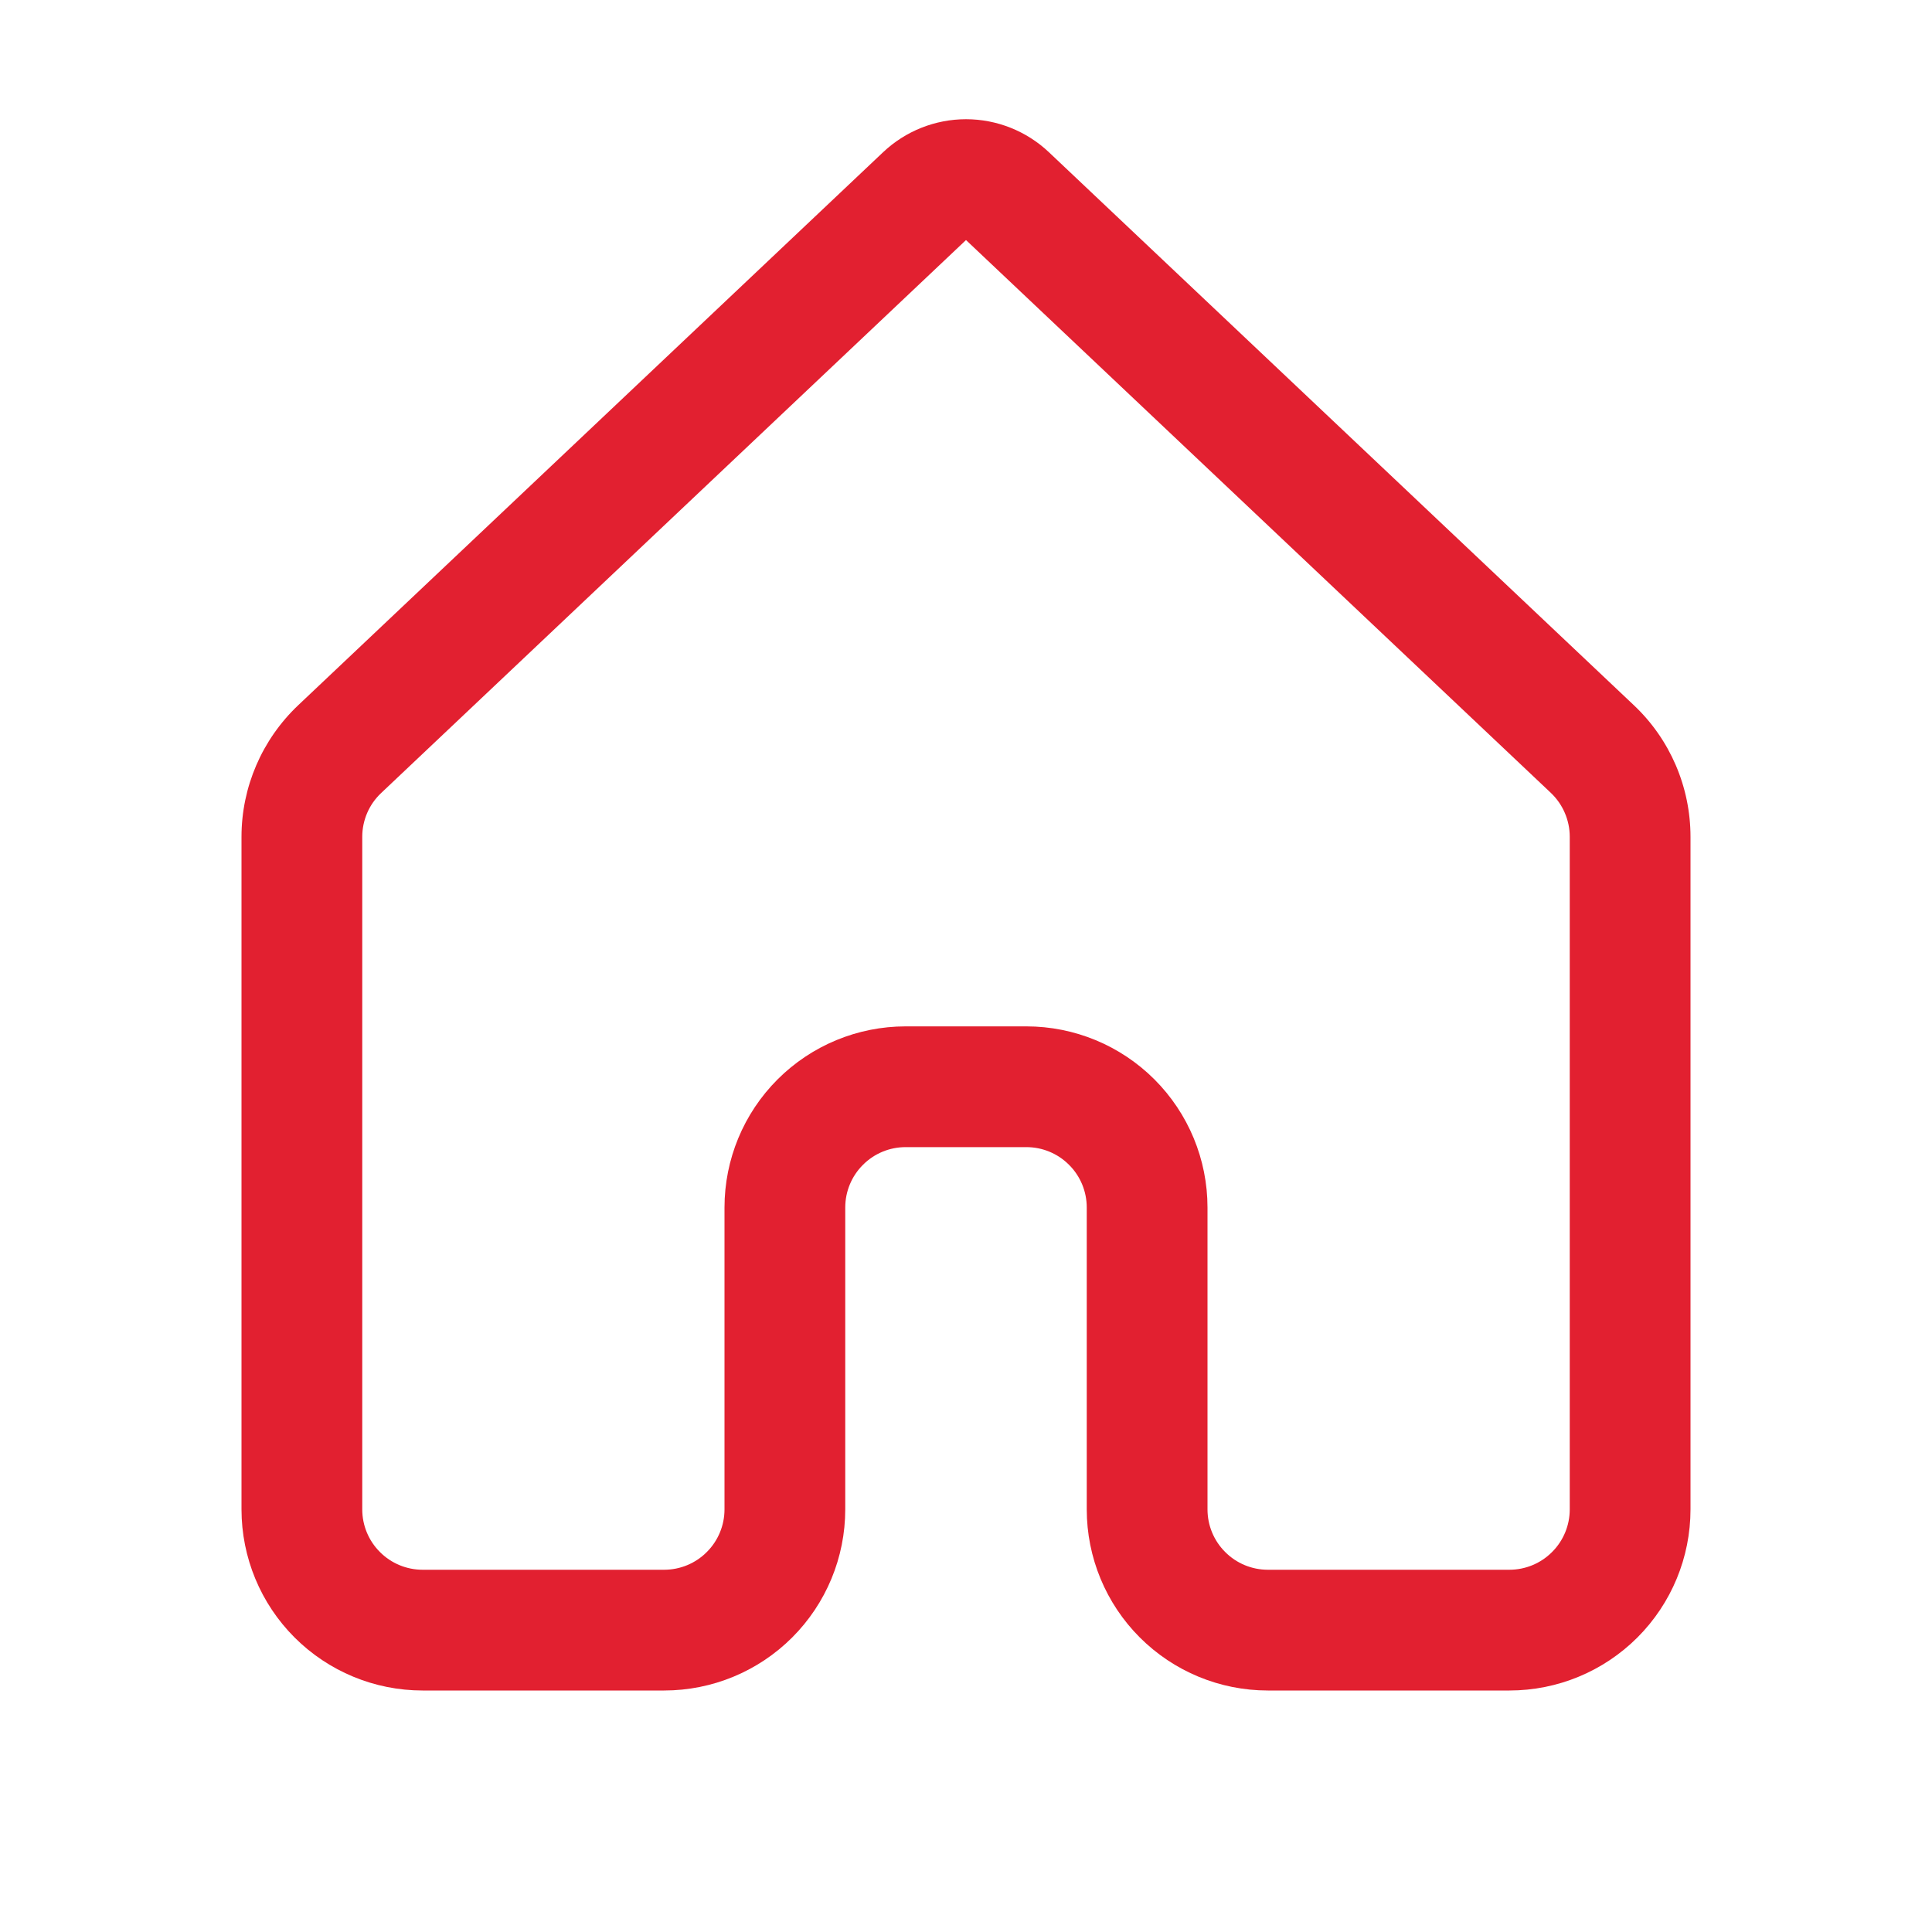 <svg width="24" height="24" viewBox="0 0 24 24" fill="none" xmlns="http://www.w3.org/2000/svg">
<path d="M10.97 1.891C11.248 1.628 11.617 1.481 12 1.481C12.383 1.481 12.752 1.628 13.03 1.891L20.297 8.761C20.747 9.186 21 9.777 21 10.396V18.75C21 19.347 20.763 19.919 20.341 20.341C19.919 20.763 19.347 21 18.75 21H15.75C15.153 21 14.581 20.763 14.159 20.341C13.737 19.919 13.5 19.347 13.5 18.75V15C13.5 14.801 13.421 14.61 13.28 14.47C13.14 14.329 12.949 14.25 12.75 14.25H11.25C11.051 14.25 10.86 14.329 10.72 14.47C10.579 14.61 10.5 14.801 10.5 15V18.75C10.5 19.347 10.263 19.919 9.841 20.341C9.419 20.763 8.847 21 8.25 21H5.25C4.653 21 4.081 20.763 3.659 20.341C3.237 19.919 3 19.347 3 18.75V10.395C3 9.777 3.255 9.186 3.705 8.76L10.97 1.891V1.891ZM12 2.982L4.734 9.852C4.66 9.922 4.601 10.006 4.561 10.099C4.521 10.193 4.5 10.293 4.5 10.395V18.75C4.5 18.949 4.579 19.14 4.72 19.28C4.86 19.421 5.051 19.5 5.25 19.5H8.25C8.449 19.5 8.64 19.421 8.78 19.28C8.921 19.14 9 18.949 9 18.75V15C9 14.403 9.237 13.831 9.659 13.409C10.081 12.987 10.653 12.75 11.25 12.75H12.75C13.347 12.75 13.919 12.987 14.341 13.409C14.763 13.831 15 14.403 15 15V18.75C15 18.949 15.079 19.14 15.22 19.28C15.36 19.421 15.551 19.5 15.75 19.5H18.75C18.949 19.5 19.14 19.421 19.28 19.28C19.421 19.14 19.5 18.949 19.5 18.75V10.395C19.5 10.293 19.479 10.192 19.439 10.099C19.399 10.005 19.34 9.921 19.266 9.85L12 2.982Z" fill="#E22030"/>
</svg>
